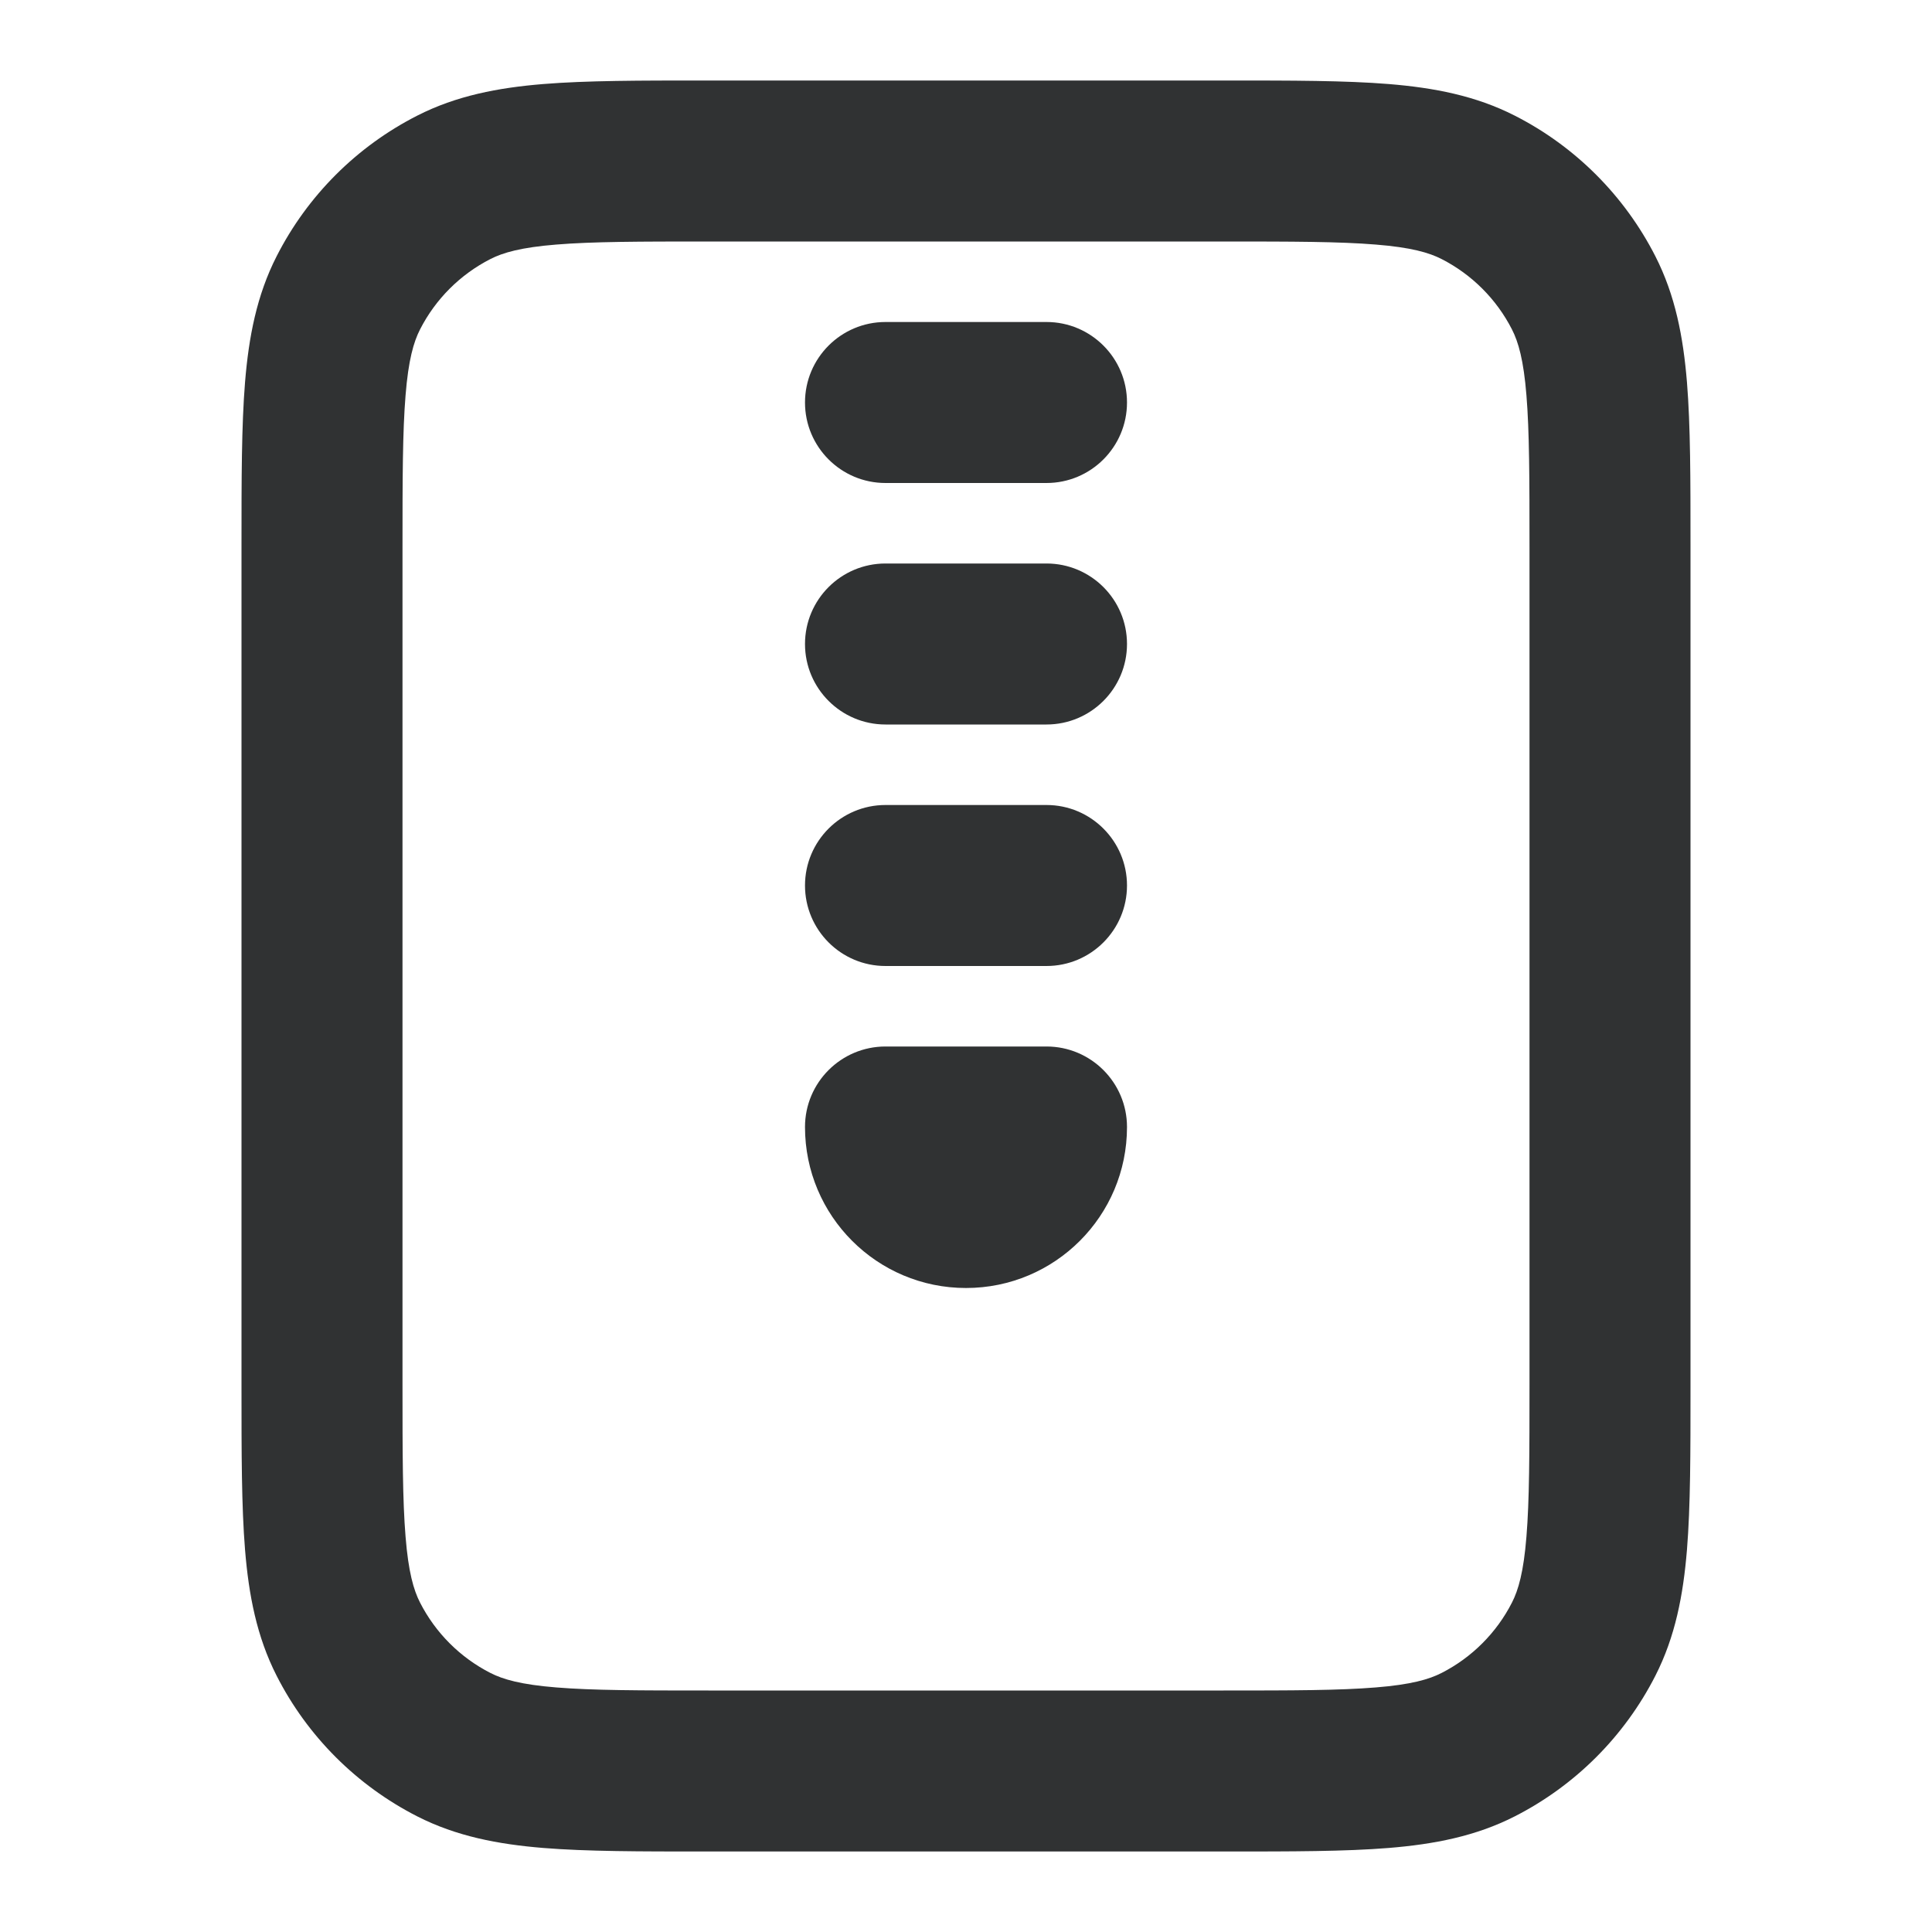 <svg width="24" height="24" viewBox="0 0 24 24" fill="none" xmlns="http://www.w3.org/2000/svg">
    <path
        d="M11 4C10.448 4 10 4.448 10 5C10 5.552 10.448 6 11 6H13C13.552 6 14 5.552 14 5C14 4.448 13.552 4 13 4H11Z"
        fill="#303233" />
    <path
        d="M11 7C10.448 7 10 7.448 10 8C10 8.552 10.448 9 11 9H13C13.552 9 14 8.552 14 8C14 7.448 13.552 7 13 7H11Z"
        fill="#303233" />
    <path
        d="M10 11C10 10.448 10.448 10 11 10H13C13.552 10 14 10.448 14 11C14 11.552 13.552 12 13 12H11C10.448 12 10 11.552 10 11Z"
        fill="#303233" />
    <path
        d="M11 13C10.448 13 10 13.448 10 14C10 15.105 10.895 16 12 16C13.105 16 14 15.105 14 14C14 13.448 13.552 13 13 13H11Z"
        fill="#303233" />
    <path fill-rule="evenodd" clip-rule="evenodd"
        d="M15.241 1H8.759C7.954 1 7.289 1 6.748 1.044C6.186 1.09 5.669 1.189 5.184 1.436C4.431 1.819 3.819 2.431 3.436 3.184C3.189 3.669 3.09 4.186 3.044 4.748C3 5.289 3 5.954 3 6.759V17.241C3 18.046 3 18.711 3.044 19.252C3.09 19.814 3.189 20.331 3.436 20.816C3.819 21.569 4.431 22.18 5.184 22.564C5.669 22.811 6.186 22.91 6.748 22.956C7.289 23 7.954 23 8.759 23H15.241C16.046 23 16.711 23 17.252 22.956C17.814 22.91 18.331 22.811 18.816 22.564C19.569 22.18 20.18 21.569 20.564 20.816C20.811 20.331 20.91 19.814 20.956 19.252C21 18.711 21 18.046 21 17.241V6.759C21 5.954 21 5.289 20.956 4.748C20.91 4.186 20.811 3.669 20.564 3.184C20.18 2.431 19.569 1.819 18.816 1.436C18.331 1.189 17.814 1.09 17.252 1.044C16.711 1 16.046 1 15.241 1ZM6.092 3.218C6.248 3.138 6.473 3.073 6.911 3.038C7.361 3.001 7.943 3 8.8 3H15.2C16.057 3 16.639 3.001 17.089 3.038C17.527 3.073 17.752 3.138 17.908 3.218C18.284 3.41 18.59 3.716 18.782 4.092C18.862 4.248 18.927 4.473 18.962 4.911C18.999 5.361 19 5.943 19 6.8V17.2C19 18.057 18.999 18.639 18.962 19.089C18.927 19.527 18.862 19.752 18.782 19.908C18.59 20.284 18.284 20.59 17.908 20.782C17.752 20.862 17.527 20.927 17.089 20.962C16.639 20.999 16.057 21 15.2 21H8.8C7.943 21 7.361 20.999 6.911 20.962C6.473 20.927 6.248 20.862 6.092 20.782C5.716 20.59 5.41 20.284 5.218 19.908C5.138 19.752 5.073 19.527 5.038 19.089C5.001 18.639 5 18.057 5 17.2V6.8C5 5.943 5.001 5.361 5.038 4.911C5.073 4.473 5.138 4.248 5.218 4.092C5.41 3.716 5.716 3.41 6.092 3.218Z"
        fill="#303233" />
</svg>
